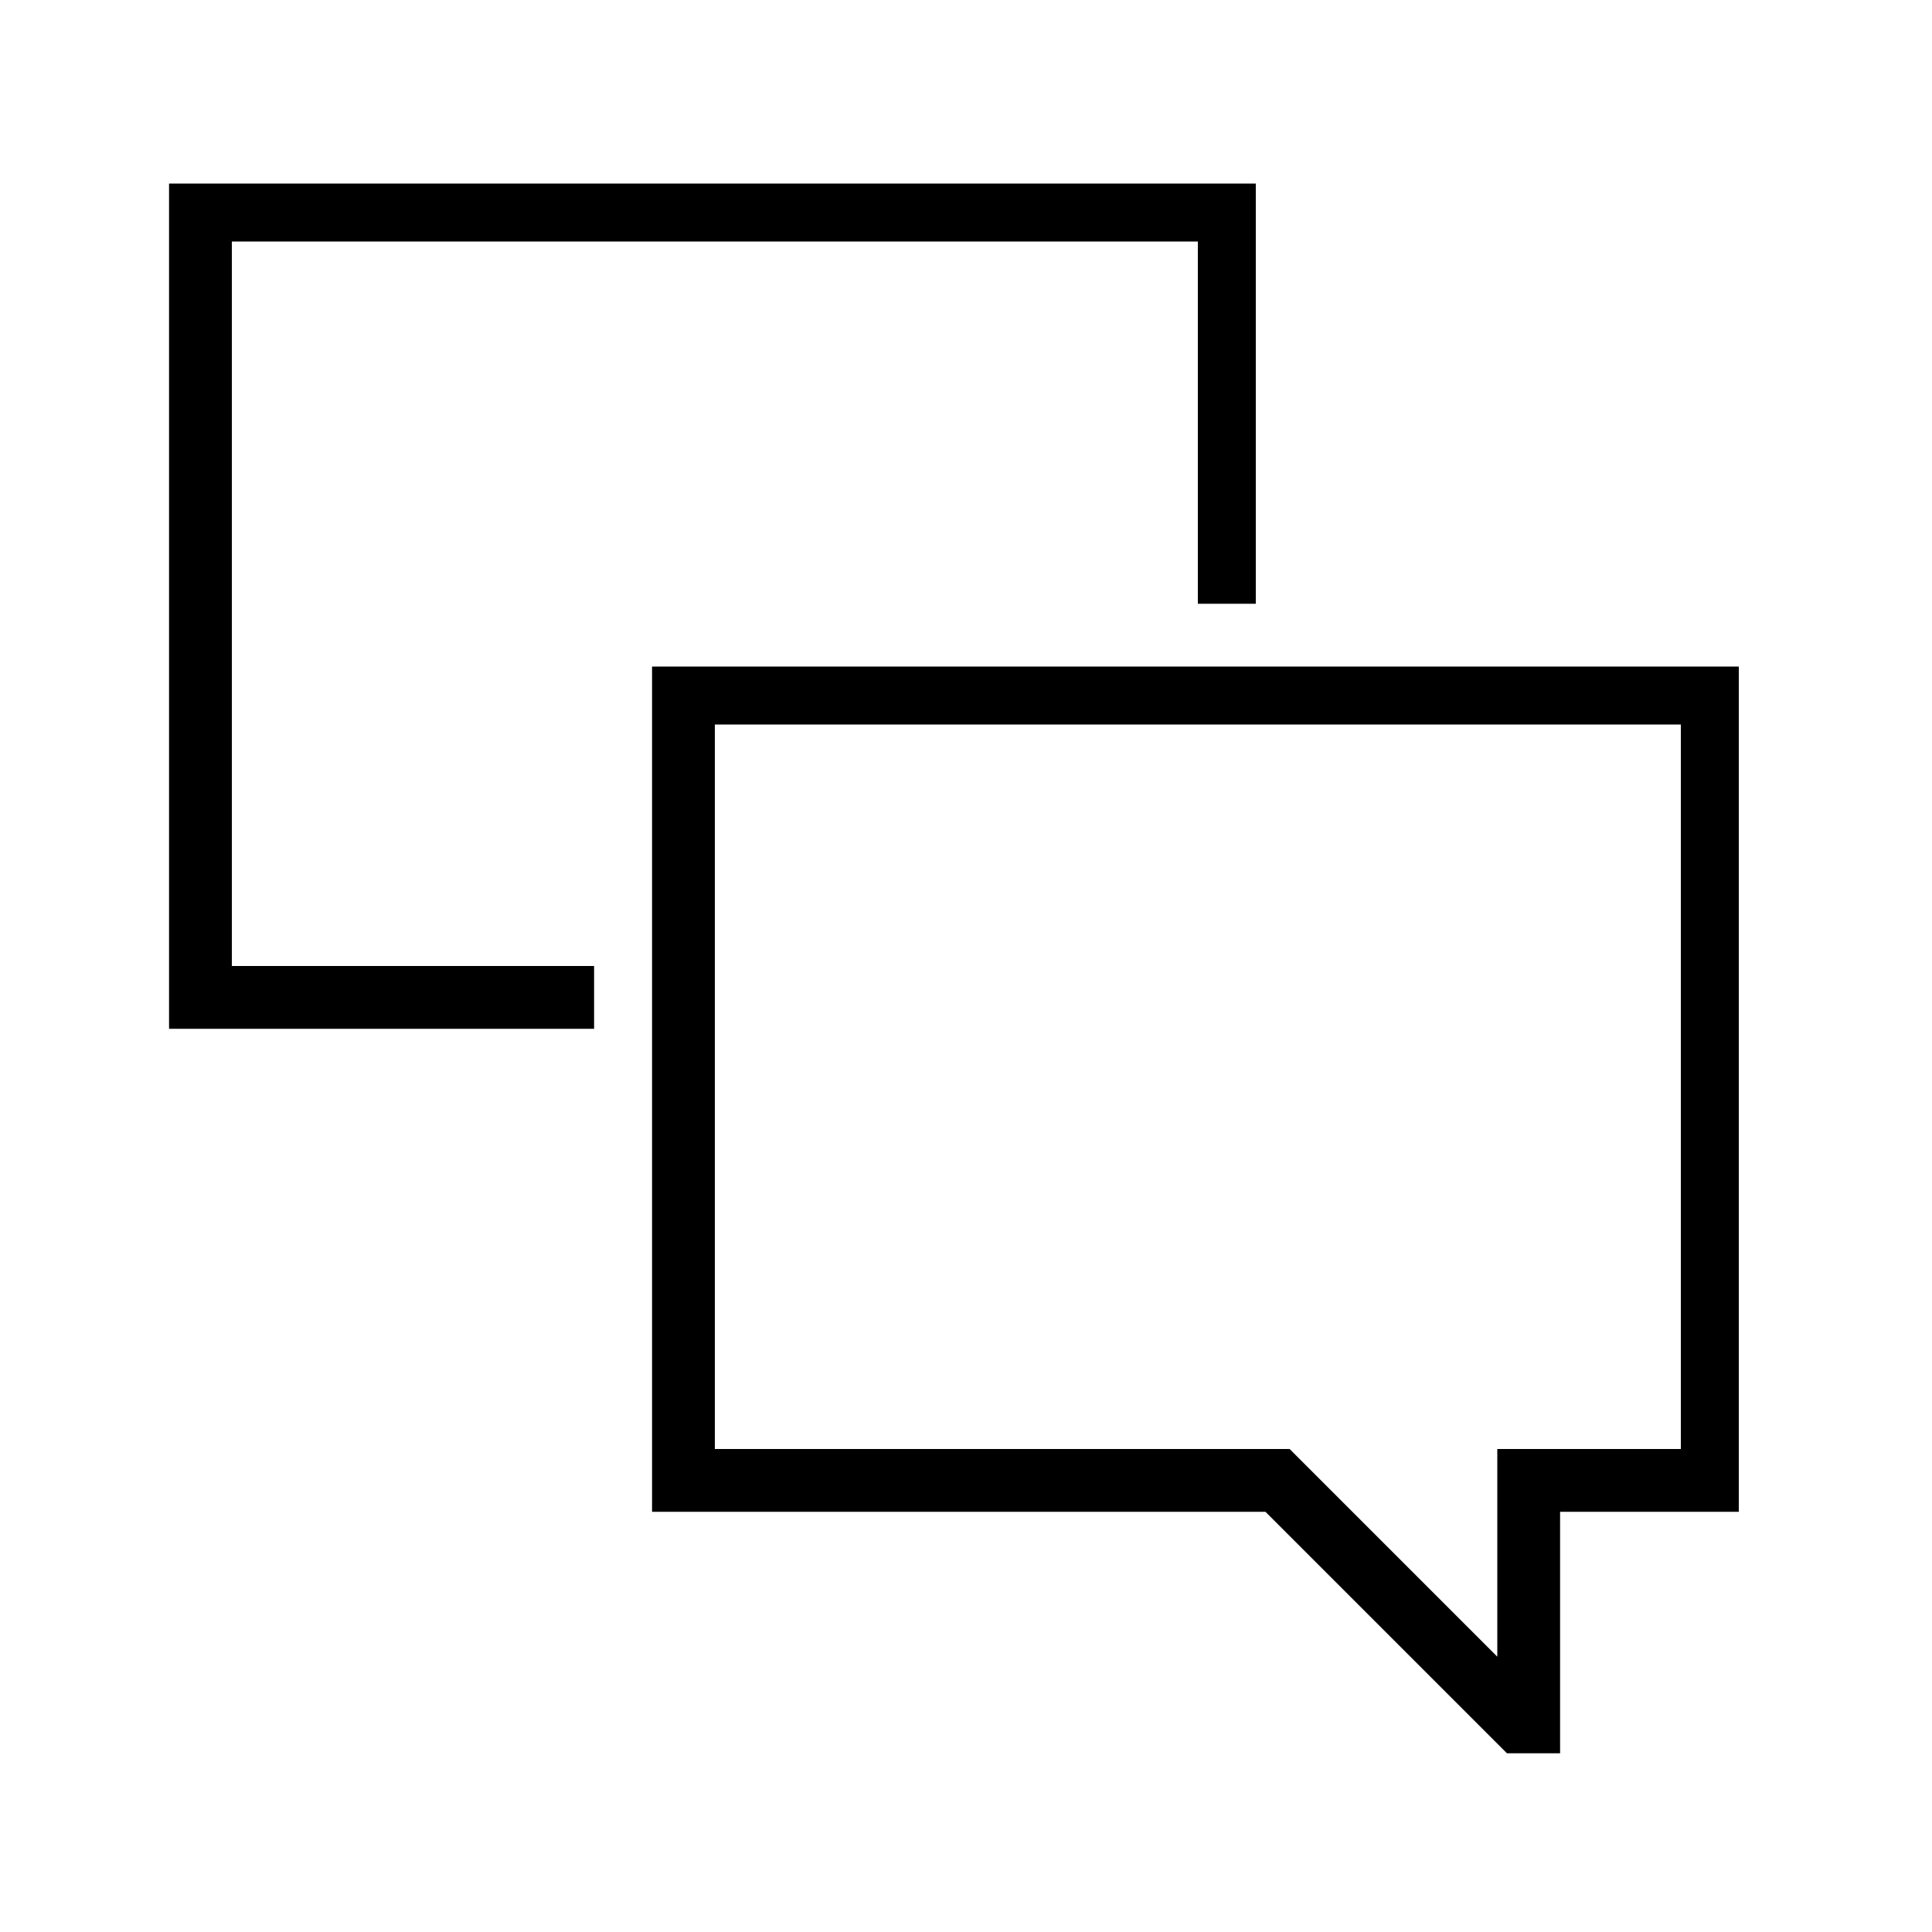 <?xml version="1.0"?><svg fill="currentColor" xmlns="http://www.w3.org/2000/svg" width="40" height="40" viewBox="0 0 40 40"><path d="m4.8 5v15h7.5v1.3h-8.8v-17.5h22.5v8.7h-1.2v-7.5h-20z m8.7 8.8h22.5v17.5h-3.7v5h-1.1l-5-5h-12.7v-17.5z m21.3 16.2v-15h-20v15h11.9l4.3 4.3v-4.3h3.8z"></path></svg>
